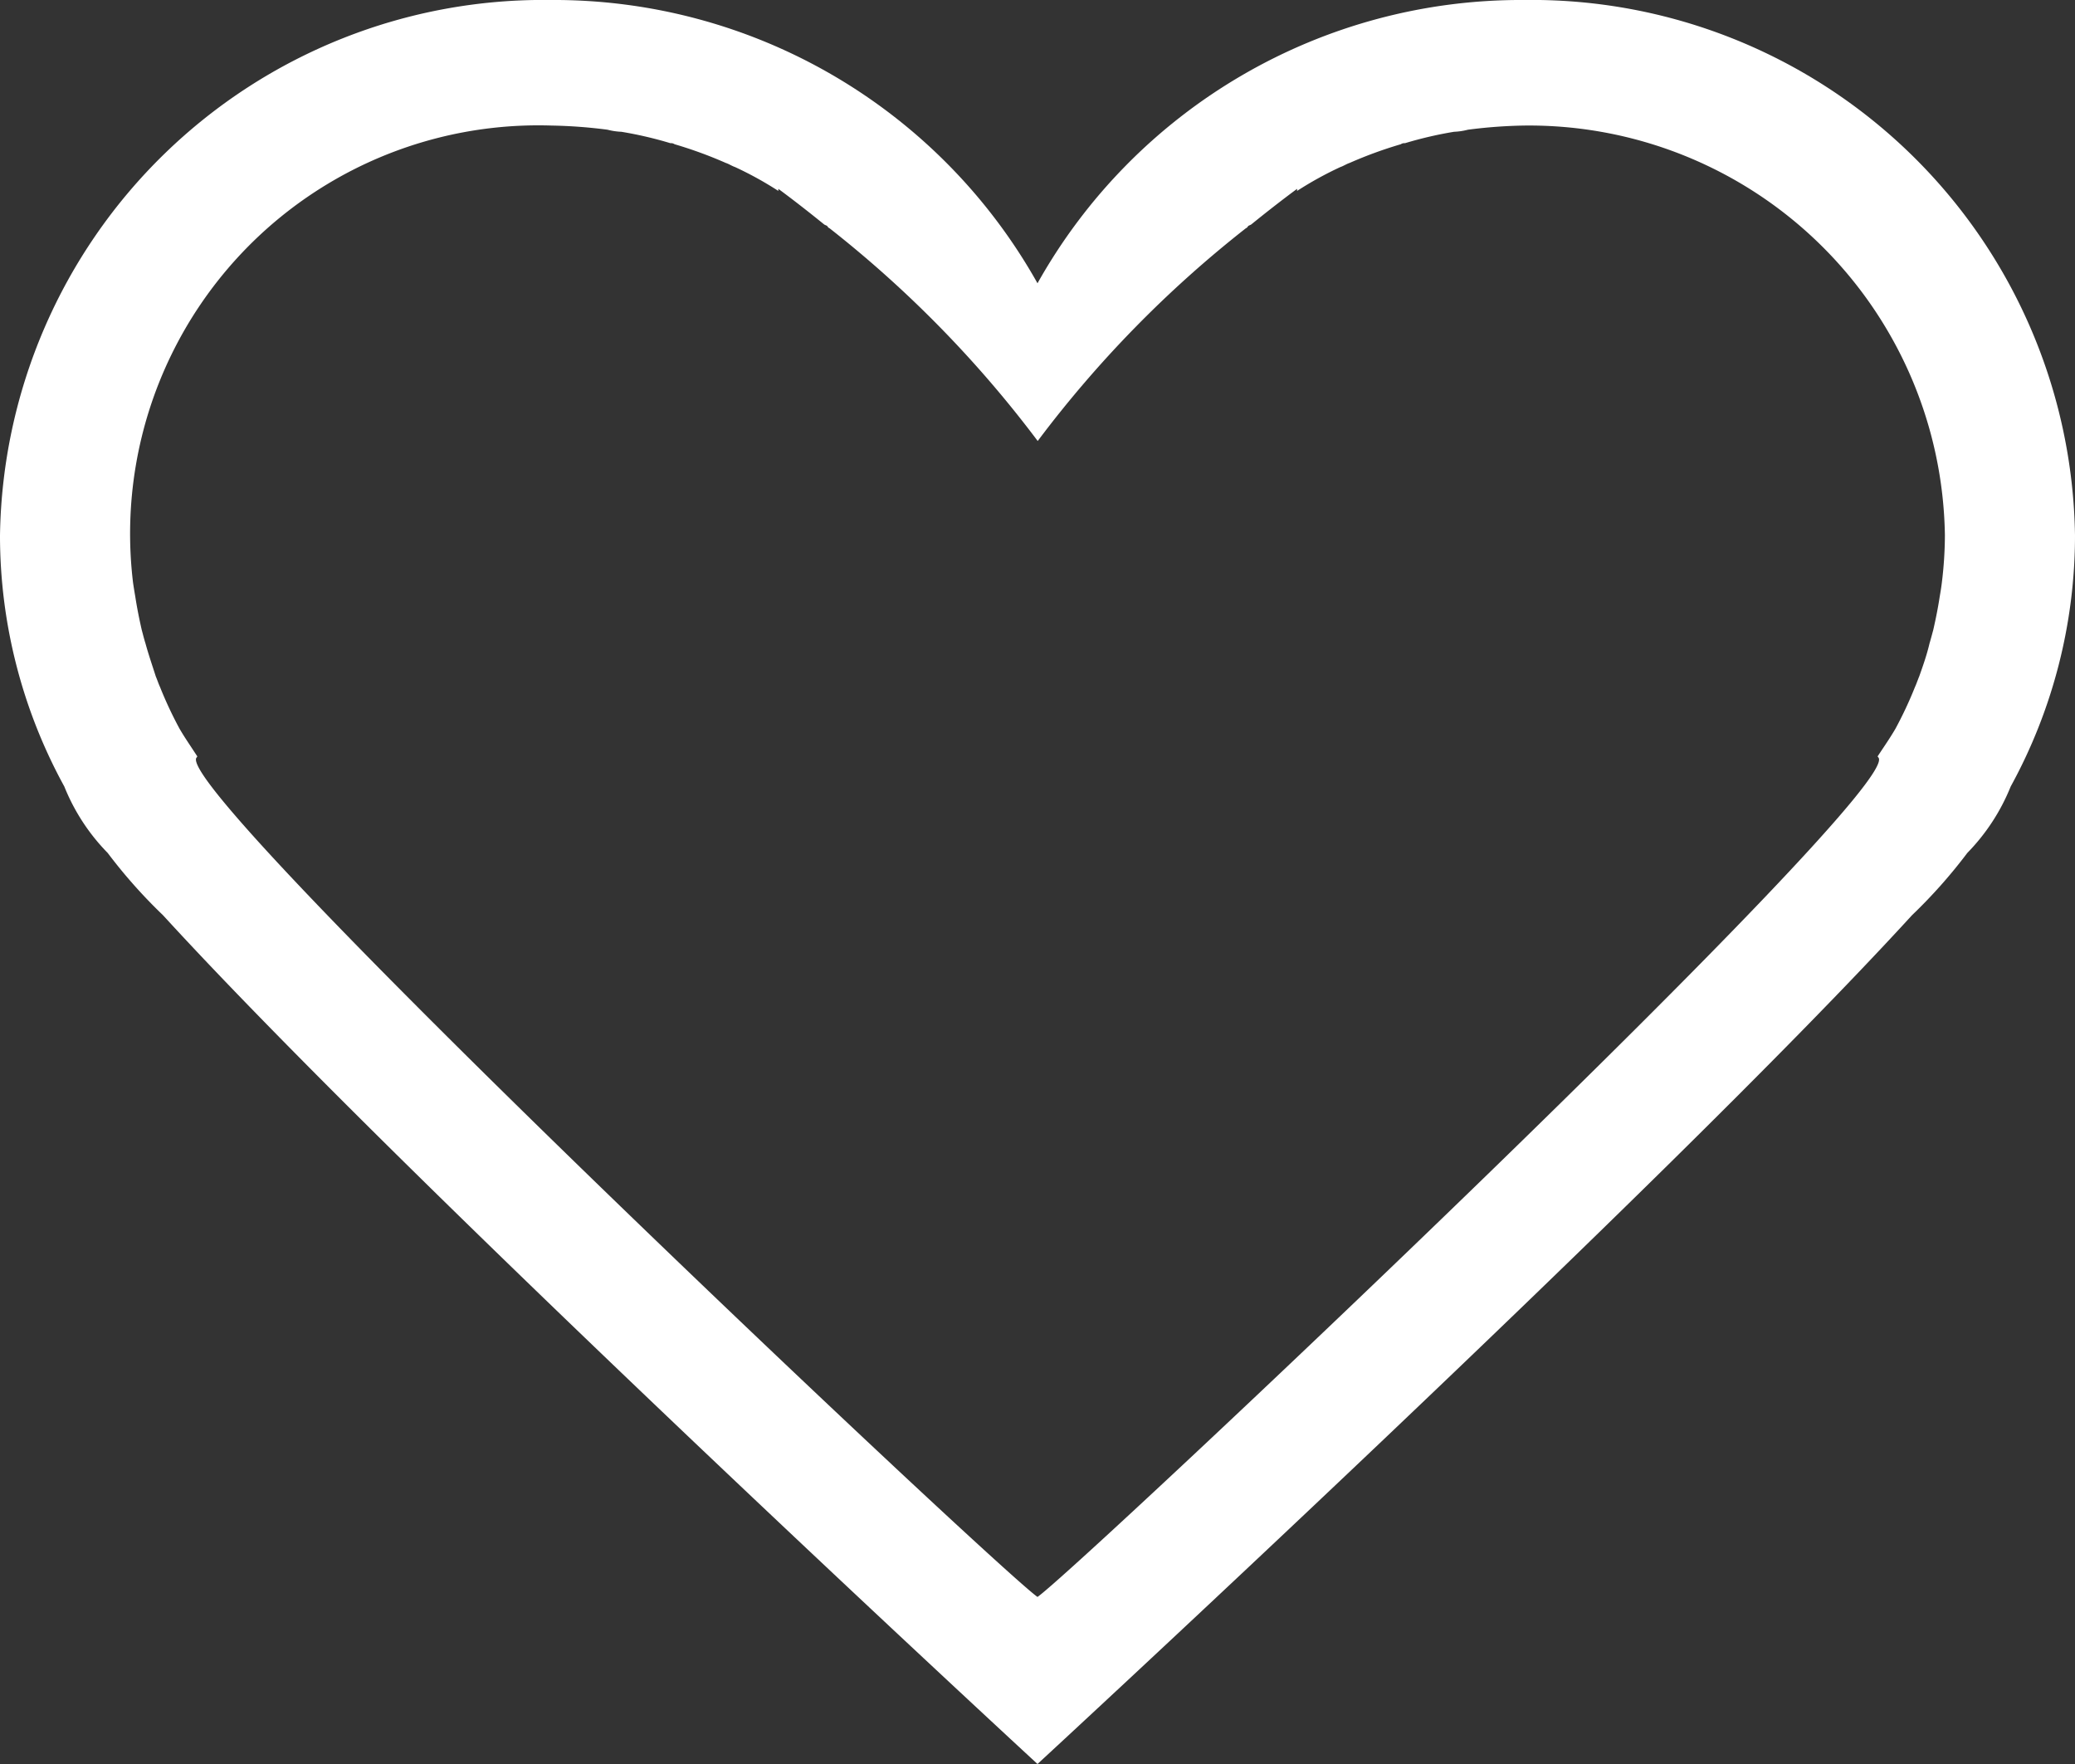 <svg xmlns="http://www.w3.org/2000/svg" width="20" height="17" viewBox="0 0 20 17">
  <rect x="0" y="0" width="20" height="17" fill="#333333" stroke="none"/>
  <defs>
    <style>
      .cls-1 {
        fill: #fff;
        fill-rule: evenodd;
      }
    </style>
  </defs>
  <path id="Heart" class="cls-1" d="M741.38,2140.58a1.965,1.965,0,0,1-.418.64,4.989,4.989,0,0,1-.533.6C738.041,2144.43,732,2150,732,2150s-6.041-5.57-8.429-8.18a4.989,4.989,0,0,1-.533-0.6,1.947,1.947,0,0,1-.418-0.64,5.032,5.032,0,0,1-.62-2.42,5.237,5.237,0,0,1,5.312-5.16,5.342,5.342,0,0,1,4.688,2.73,5.341,5.341,0,0,1,4.687-2.73,5.238,5.238,0,0,1,5.313,5.16A5.032,5.032,0,0,1,741.38,2140.58Zm-4.693-6.37a4.762,4.762,0,0,0-.538.04,0.63,0.63,0,0,1-.134.02,3.736,3.736,0,0,0-.473.11,0.06,0.06,0,0,0-.04.01,4.074,4.074,0,0,0-.493.18c-0.031.01-.06,0.03-0.09,0.04a3.388,3.388,0,0,0-.417.23l0-.02s-0.179.13-.438,0.34c-0.011.01-.024,0.01-0.035,0.02a0.039,0.039,0,0,1-.021.02,10.984,10.984,0,0,0-2.006,2.05,11.015,11.015,0,0,0-2.006-2.05,0.039,0.039,0,0,1-.021-0.02c-0.011-.01-0.024-0.01-0.035-0.02-0.259-.21-0.438-0.34-0.438-0.34l0,0.02a3.388,3.388,0,0,0-.417-0.23c-0.03-.01-0.059-0.03-0.09-0.04a4.074,4.074,0,0,0-.493-0.18,0.06,0.06,0,0,0-.04-0.01,3.736,3.736,0,0,0-.473-0.11,0.63,0.63,0,0,1-.134-0.02,4.762,4.762,0,0,0-.539-0.04,3.935,3.935,0,0,0-4.033,4.41c0.006,0.04.014,0.09,0.021,0.13,0.017,0.11.037,0.21,0.062,0.32,0.011,0.04.023,0.09,0.036,0.13,0.03,0.11.065,0.21,0.1,0.32,0.013,0.03.026,0.07,0.04,0.1a3.845,3.845,0,0,0,.187.4h0c0.052,0.09.115,0.18,0.173,0.27,0,0-.006.01-0.007,0.01-0.265.3,7.706,7.81,8.105,8.09,0.4-.28,8.37-7.79,8.105-8.09a0.07,0.07,0,0,0-.008-0.01c0.059-.09.122-0.18,0.174-0.27h0a3.845,3.845,0,0,0,.187-0.4c0.014-.03.027-0.07,0.04-0.1,0.039-.11.074-0.21,0.1-0.32,0.012-.04.025-0.09,0.036-0.13,0.025-.11.045-0.21,0.062-0.32,0.007-.04.015-0.09,0.02-0.13a3.808,3.808,0,0,0,.03-0.46A4.009,4.009,0,0,0,736.687,2134.21Z" transform="translate(-722 -2133)"/>
</svg>
